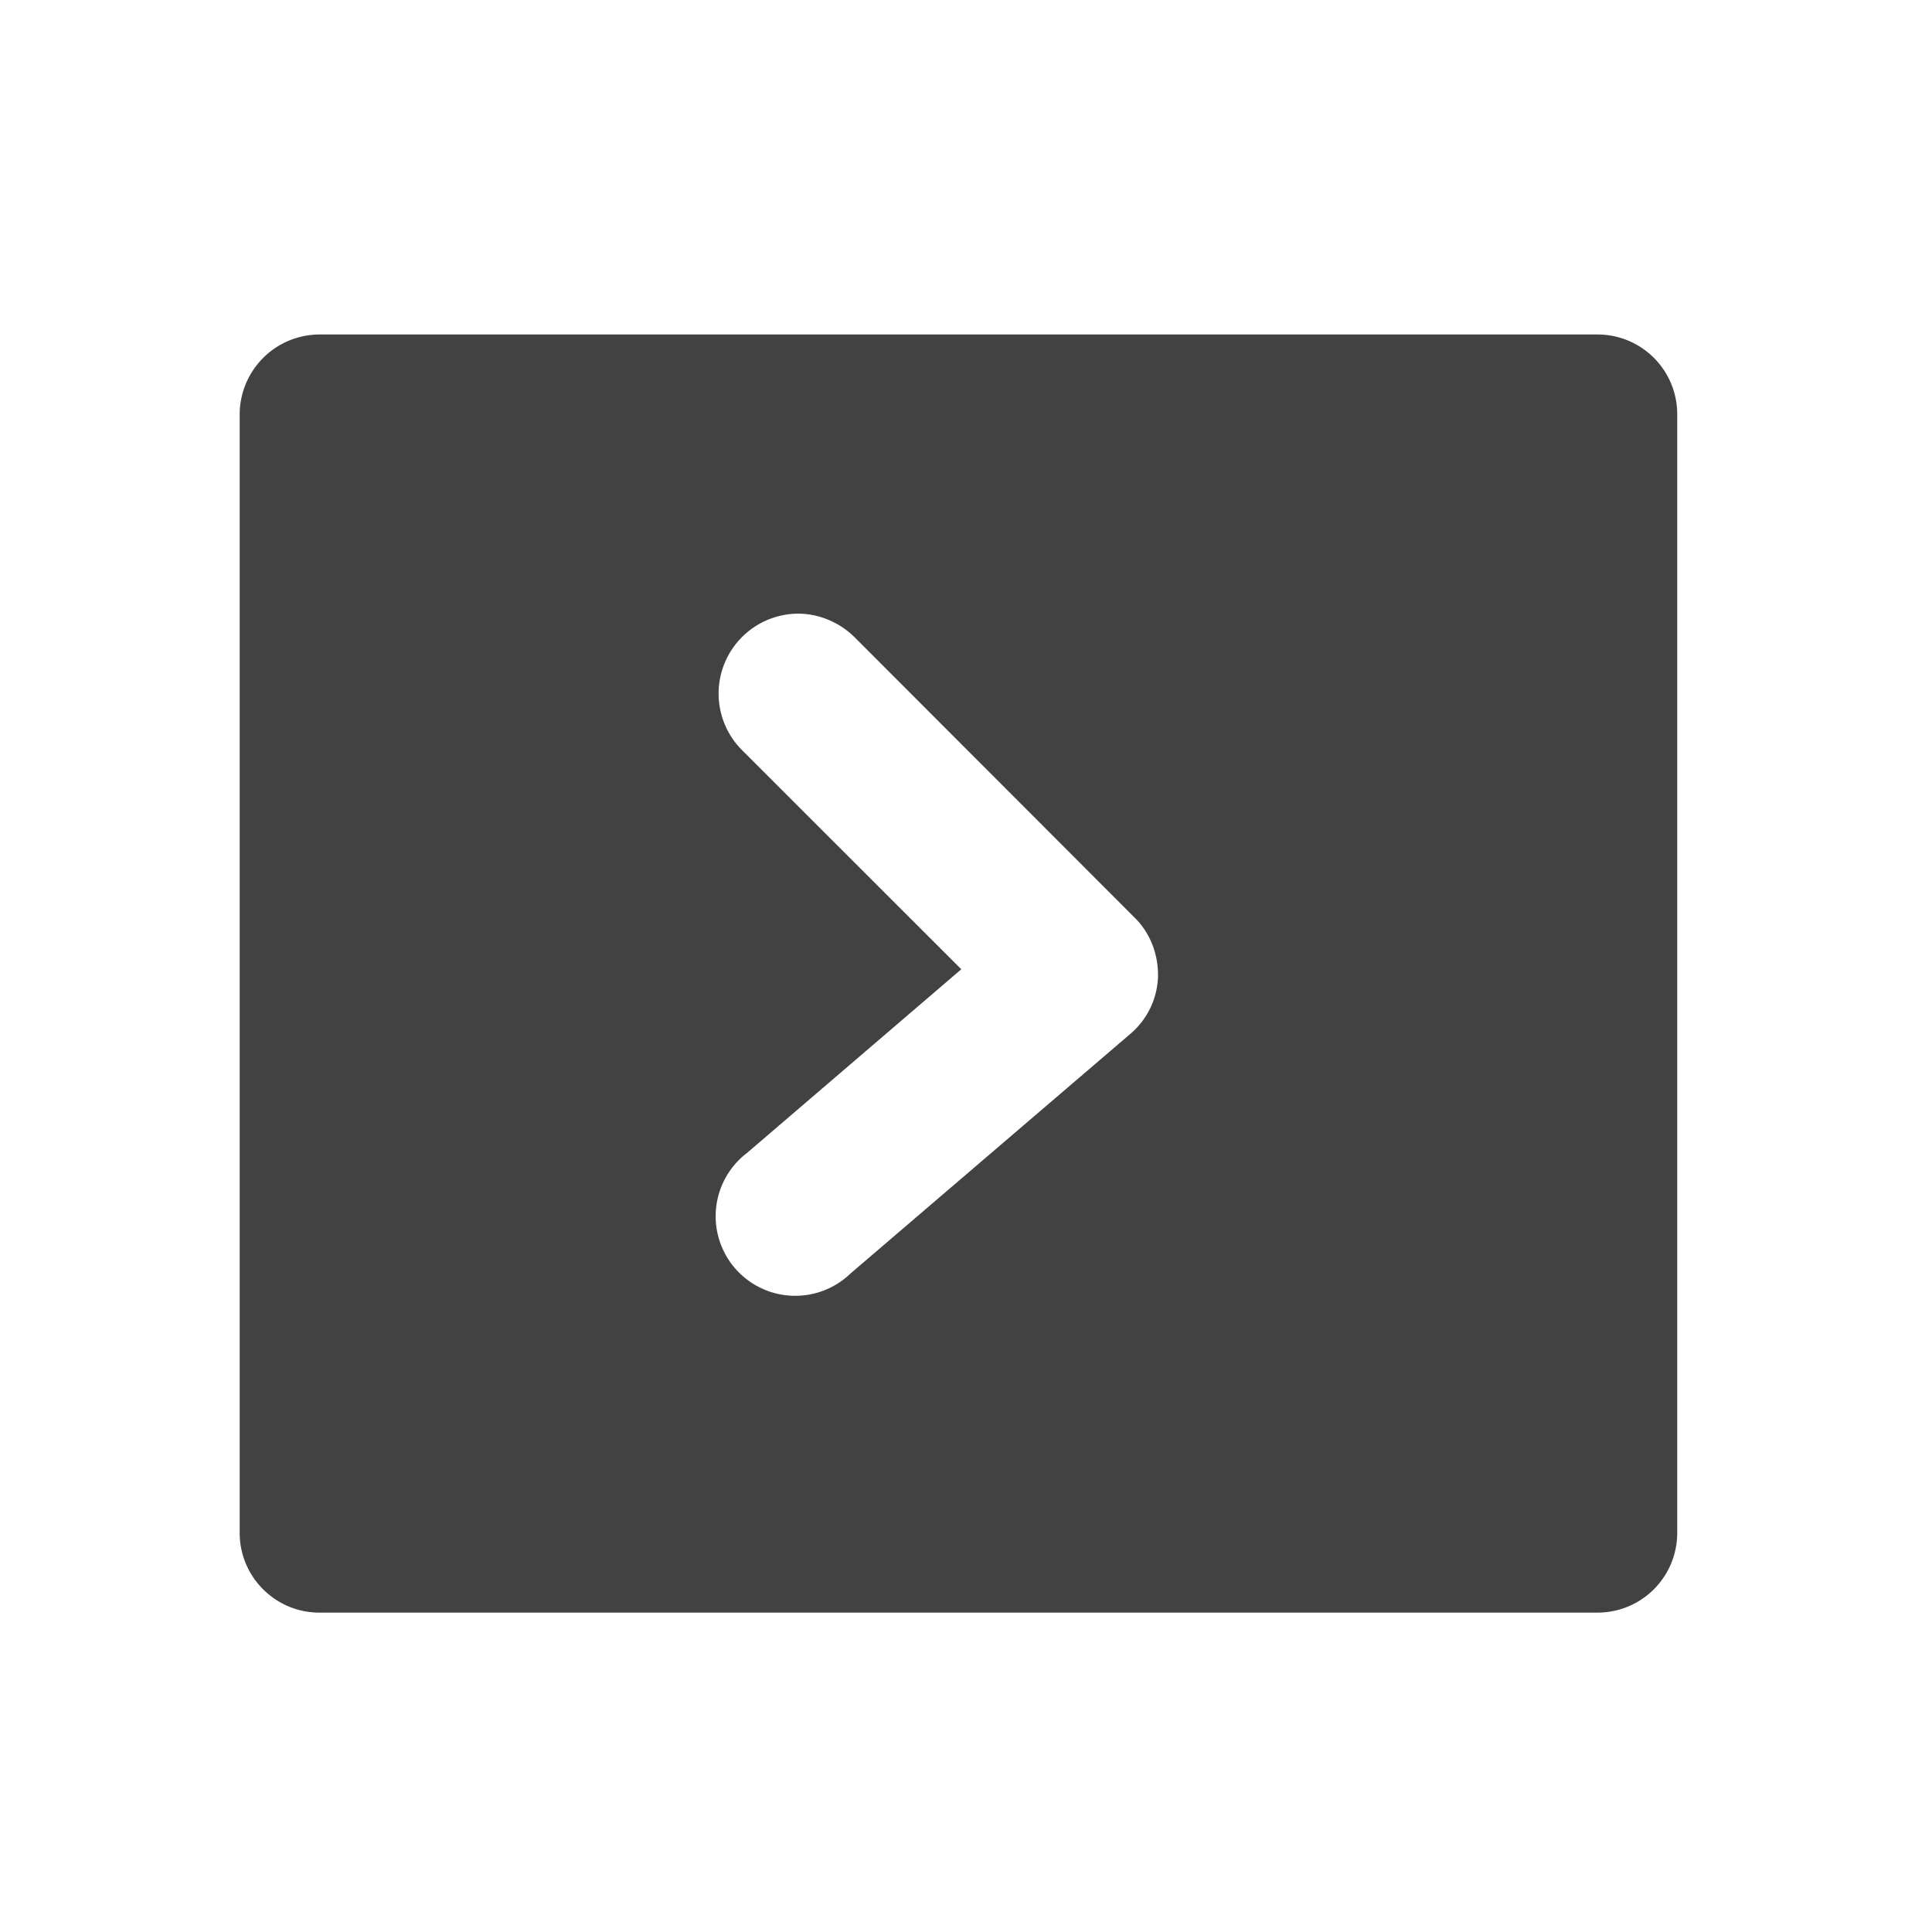 <svg xmlns="http://www.w3.org/2000/svg" width="16pt" height="16pt" viewBox="0 0 16 16"><path d="M2.645 2.77a.663.663 0 0 0-.66.664v9.261c0 .364.296.66.66.66H13.23a.66.66 0 0 0 .66-.66V3.434a.66.66 0 0 0-.66-.664zm3.964 2.312c.176 0 .348.074.473.2l2.313 2.316c.132.129.199.308.195.492a.649.649 0 0 1-.23.473l-2.317 1.984a.659.659 0 1 1-.855-1l1.773-1.52-1.813-1.812a.662.662 0 0 1 .461-1.133zm0 0" fill="#424242"/></svg>